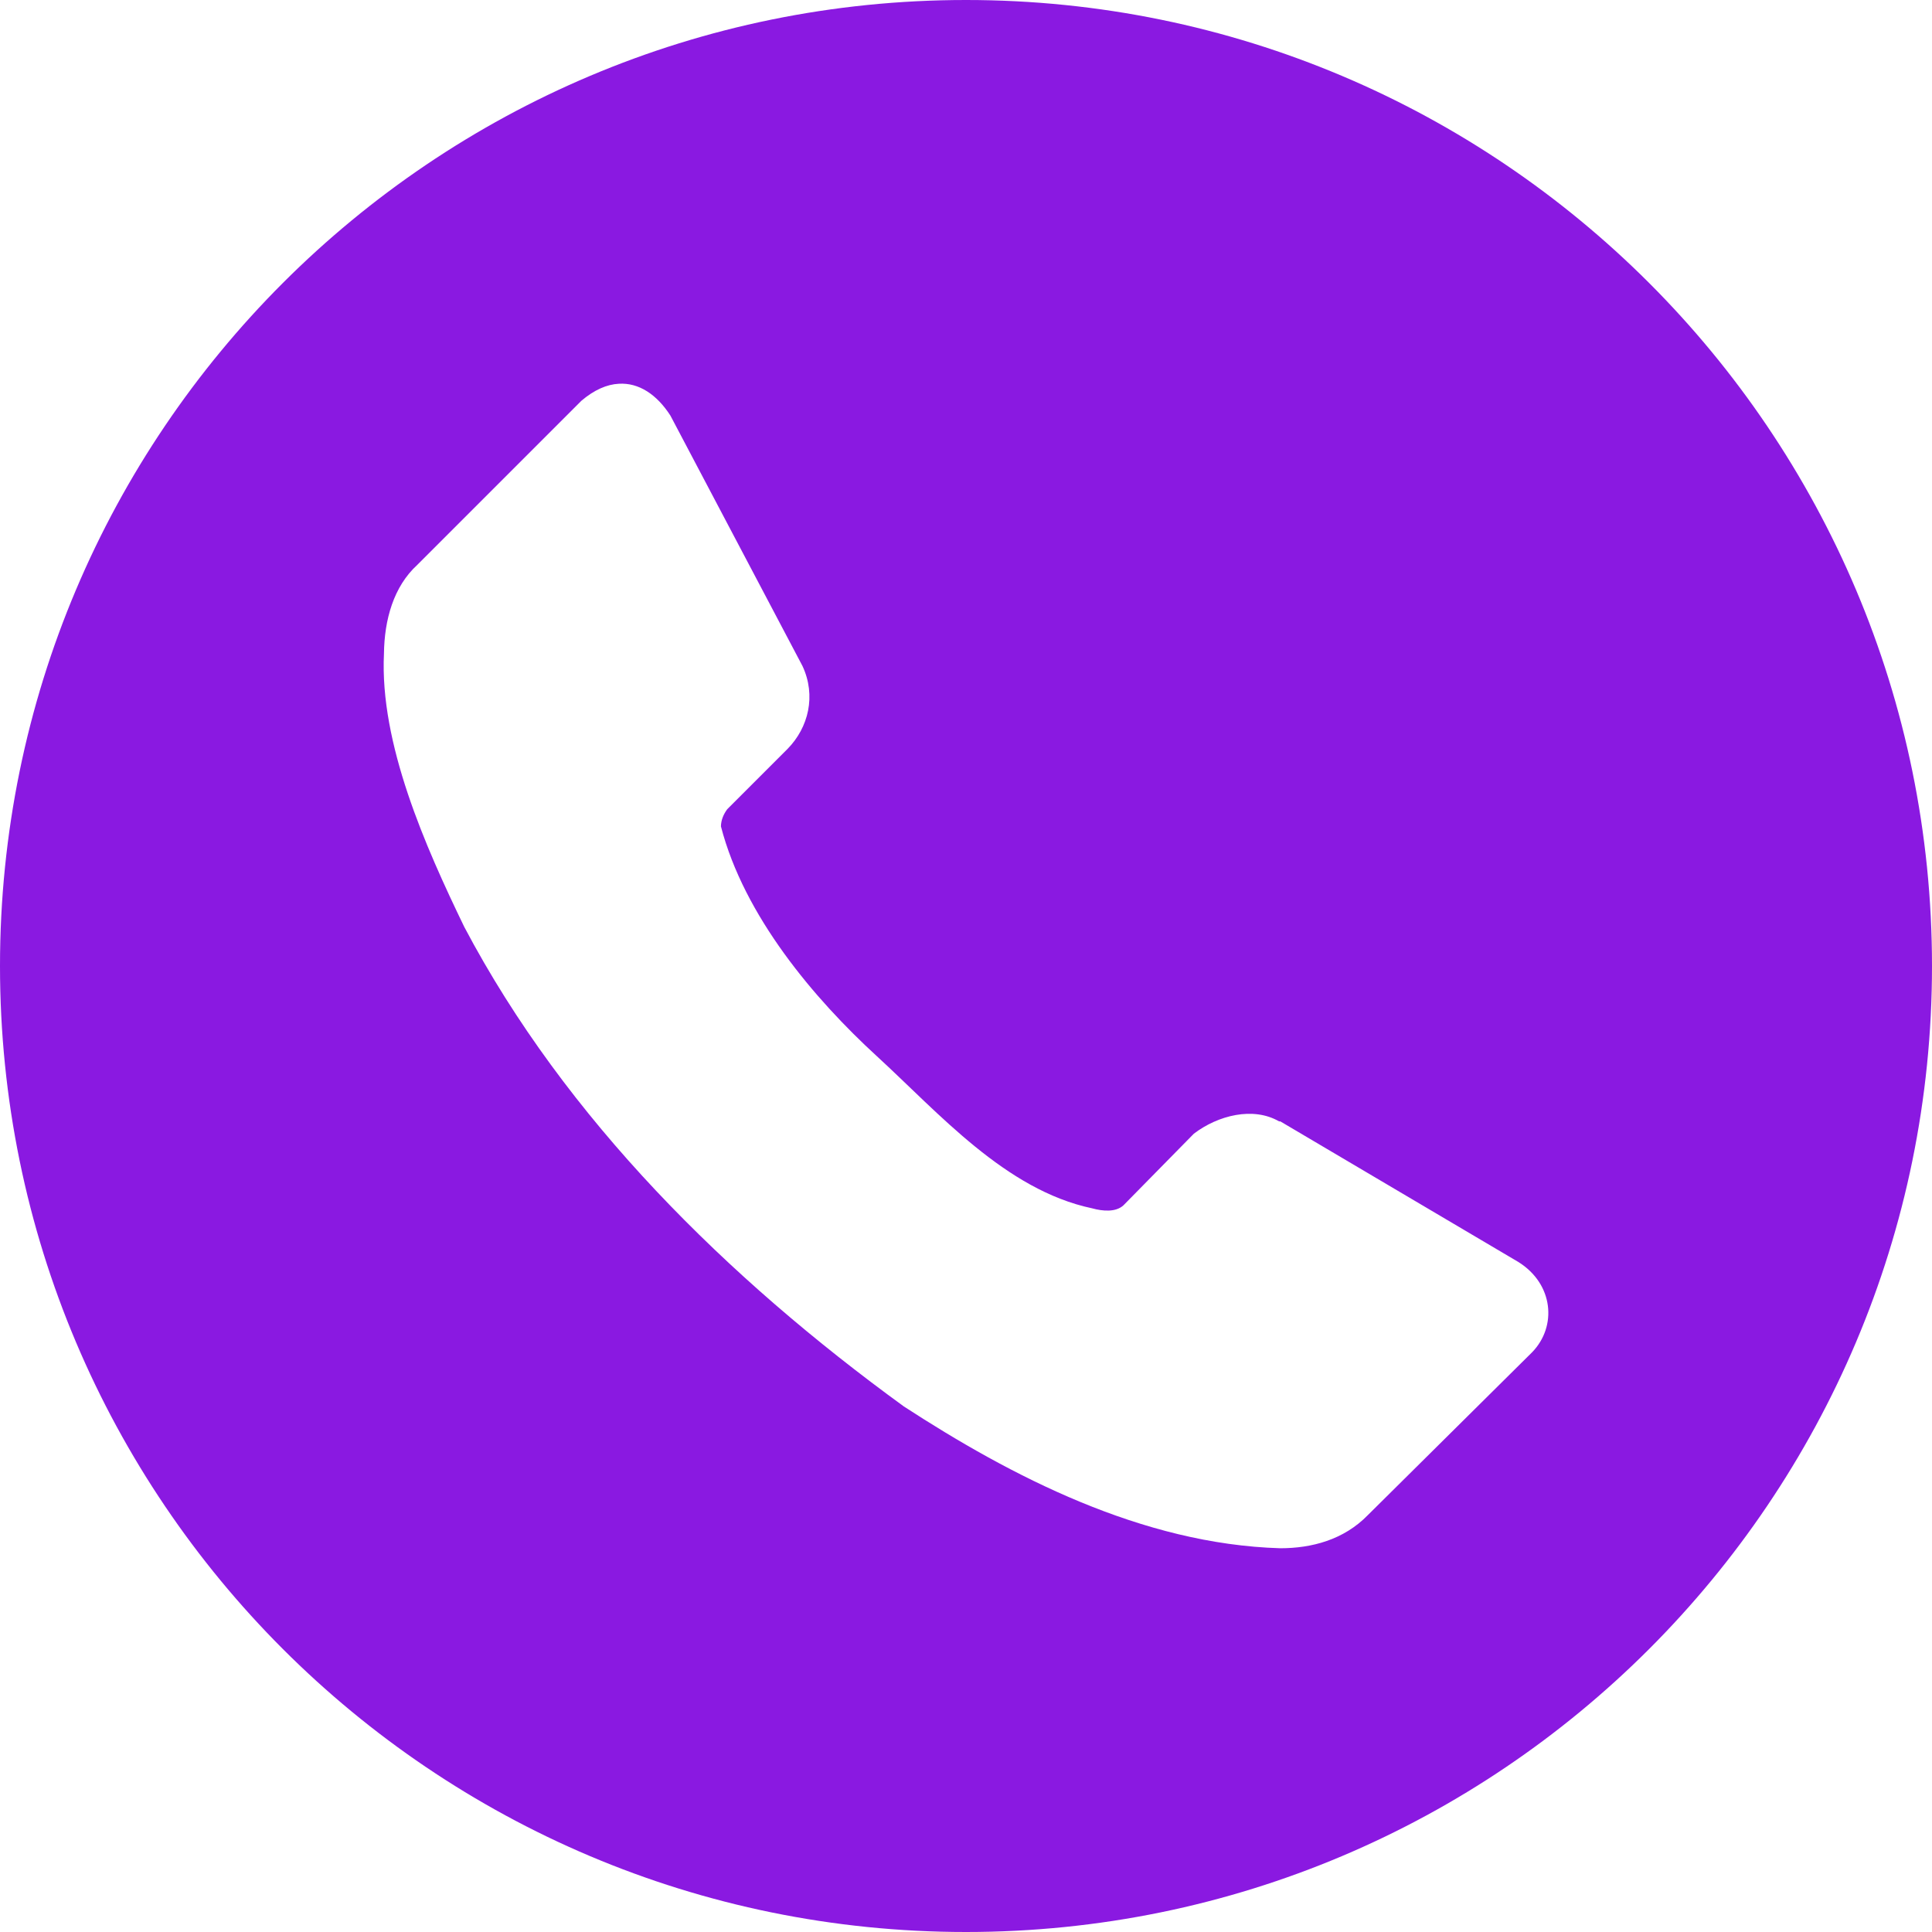 <svg width="19" height="19" viewBox="0 0 19 19" fill="none" xmlns="http://www.w3.org/2000/svg">
<path d="M9.5 0C4.253 0 0 4.253 0 9.5C0 14.747 4.253 19 9.5 19C14.747 19 19 14.747 19 9.5C19 4.253 14.747 0 9.5 0ZM6.086 3.774C6.282 3.762 6.459 3.879 6.593 4.087L7.892 6.55C8.028 6.842 7.951 7.154 7.747 7.363L7.152 7.958C7.115 8.008 7.091 8.065 7.09 8.127C7.318 9.01 8.01 9.825 8.621 10.385C9.232 10.945 9.888 11.703 10.74 11.883C10.845 11.912 10.974 11.923 11.049 11.853L11.741 11.149C11.979 10.968 12.324 10.881 12.579 11.028H12.591L14.934 12.412C15.278 12.628 15.314 13.044 15.068 13.298L13.453 14.899C13.215 15.144 12.898 15.226 12.591 15.226C11.23 15.186 9.944 14.518 8.888 13.831C7.154 12.57 5.564 11.006 4.566 9.116C4.183 8.324 3.733 7.313 3.776 6.428C3.78 6.095 3.87 5.769 4.104 5.555L5.718 3.941C5.844 3.834 5.968 3.78 6.086 3.774Z" fill="#8A19E1"/>
</svg>
